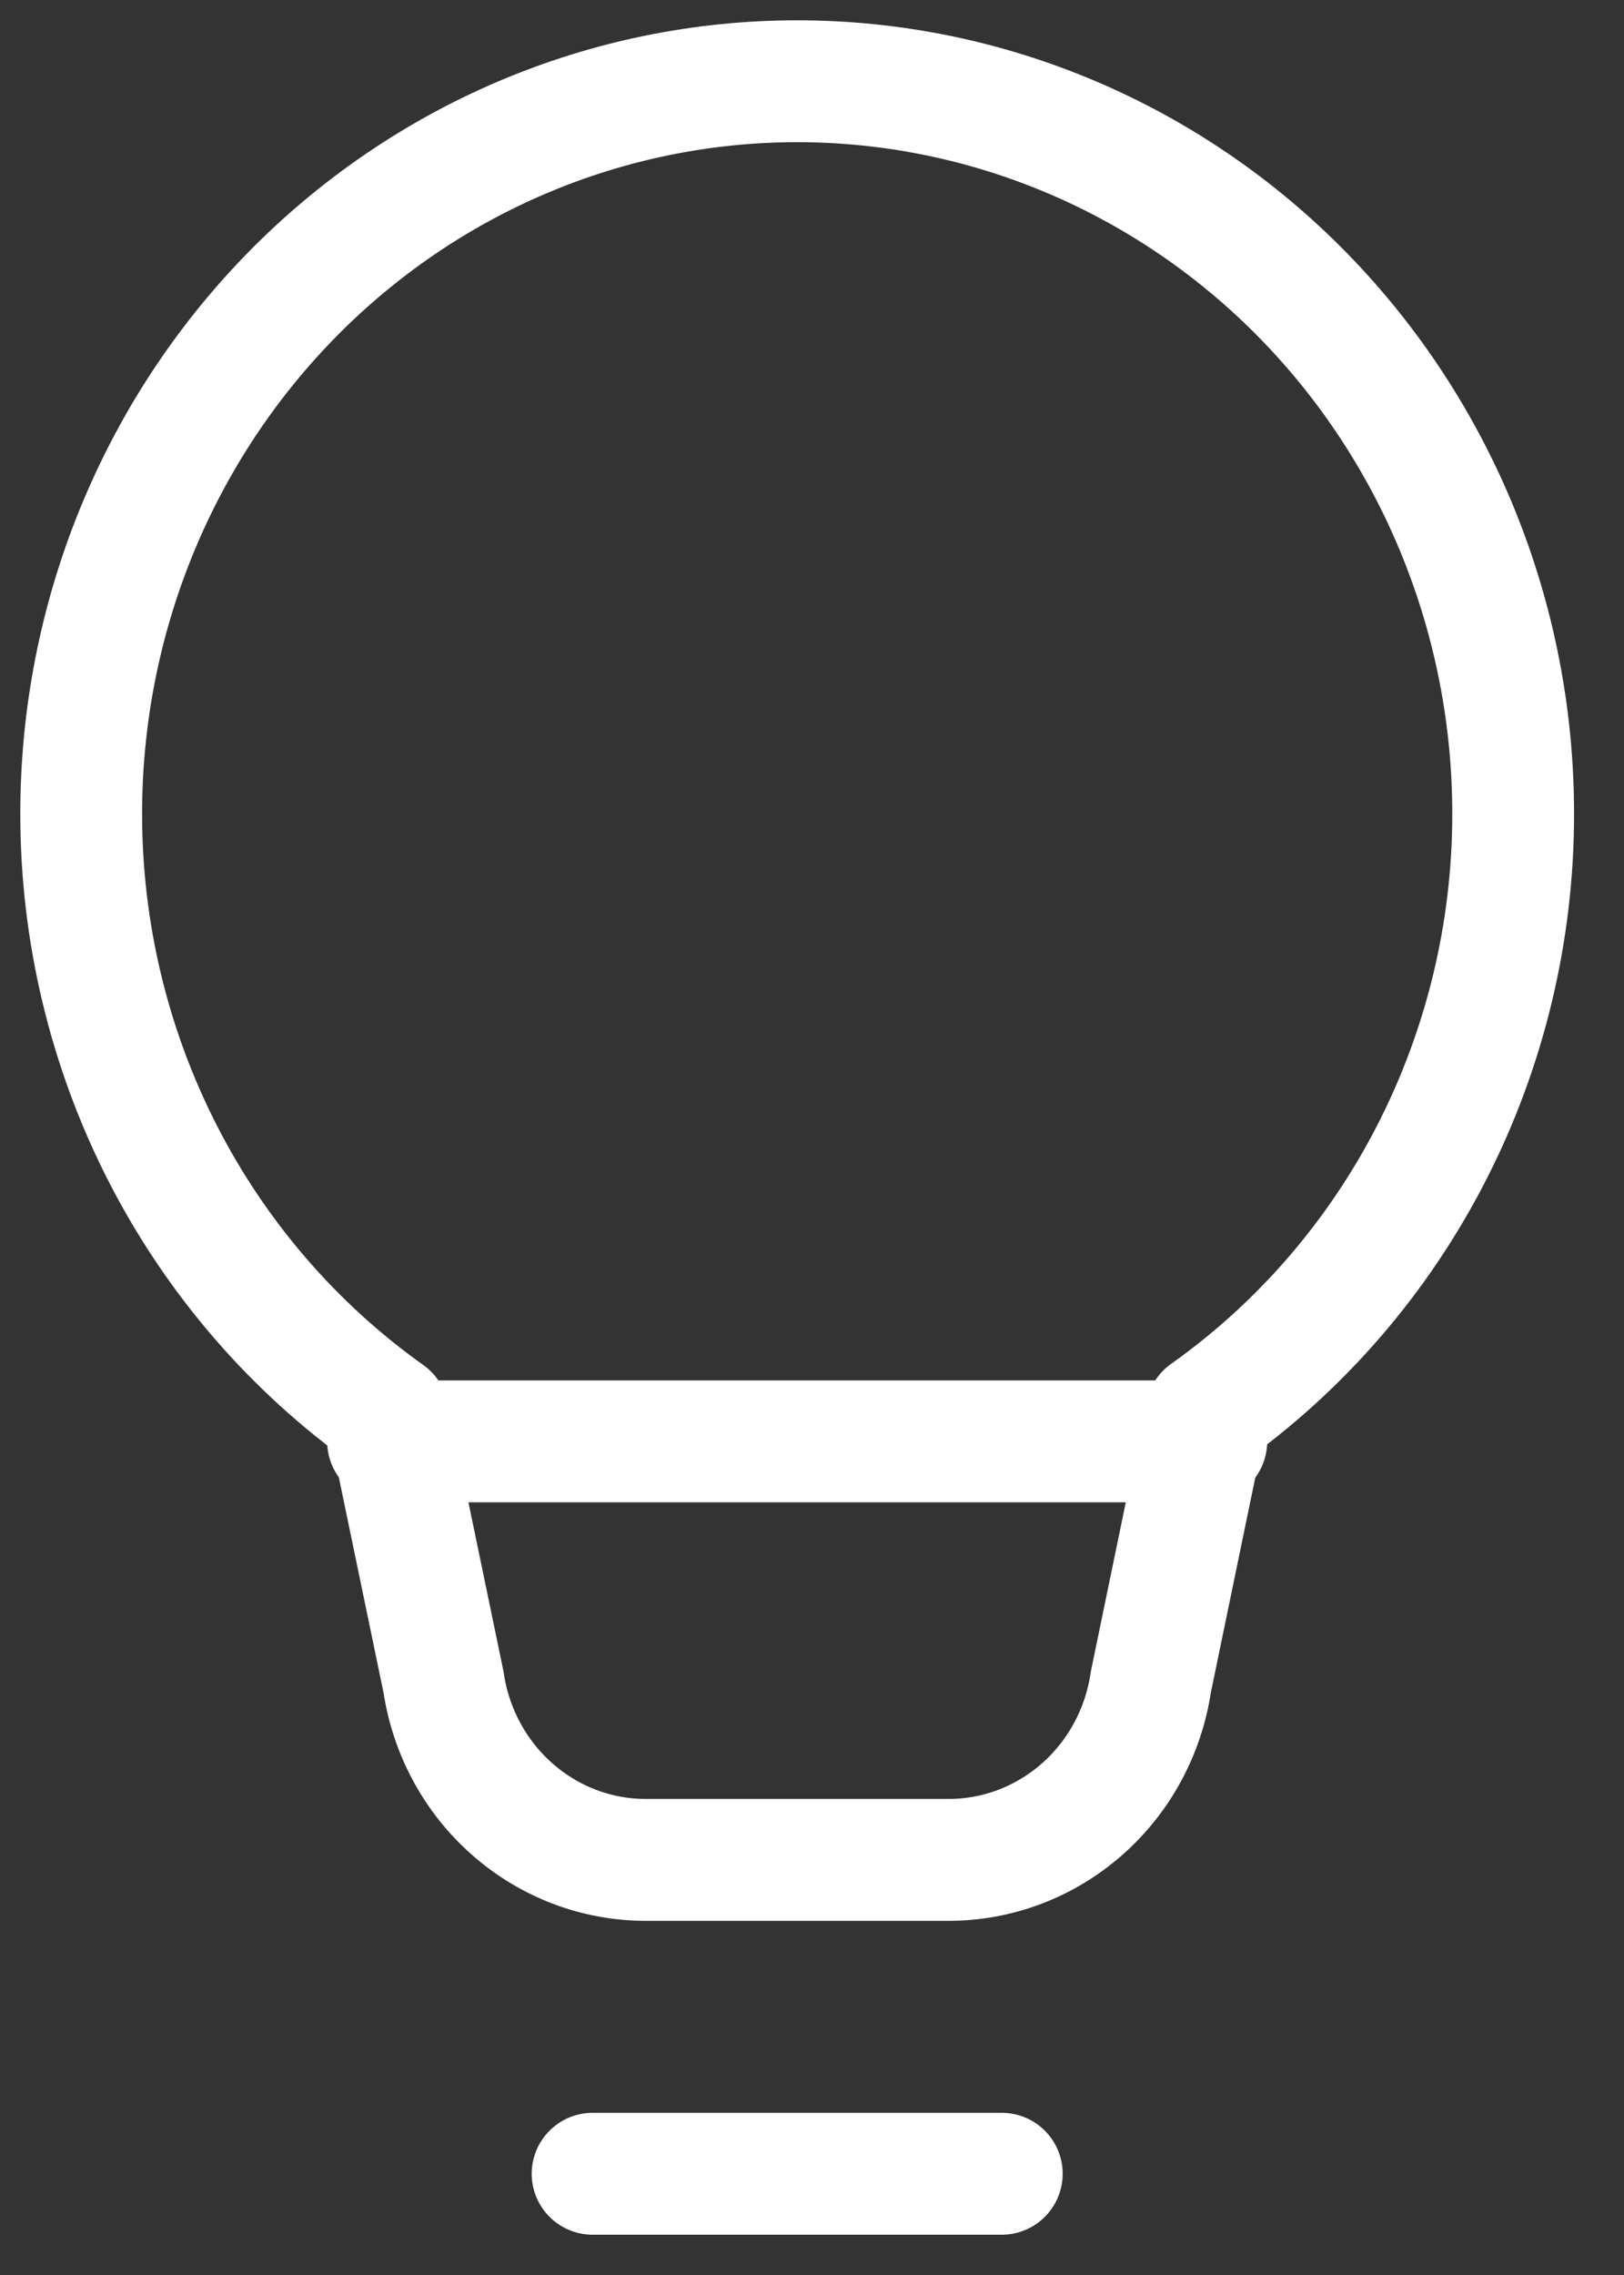 <svg width="20" height="28" viewBox="0 0 20 28" fill="none" xmlns="http://www.w3.org/2000/svg">
<rect x="0" y="0" width="20" height="28" fill="#333333" stroke="none"/>
<path d="M7.298 26.754H12.337H7.298ZM1 10.014C1 7.623 1.929 5.331 3.583 3.64C5.236 1.95 7.479 1 9.817 1C12.156 1 14.399 1.95 16.052 3.64C17.706 5.331 18.635 7.623 18.635 10.014C18.636 11.465 18.292 12.895 17.634 14.181C16.976 15.467 16.023 16.571 14.856 17.398L14.173 20.702C14.083 21.311 13.782 21.867 13.325 22.268C12.868 22.67 12.286 22.891 11.683 22.891H7.952C7.349 22.891 6.767 22.67 6.31 22.268C5.853 21.867 5.552 21.311 5.462 20.702L4.779 17.412C3.612 16.582 2.658 15.476 2 14.188C1.342 12.899 0.999 11.467 1 10.014V10.014Z" stroke="white" stroke-width="1.5" stroke-linecap="round" stroke-linejoin="round"/>
<path d="M4.779 17.74H14.856" stroke="white" stroke-width="1.5" stroke-linecap="round" stroke-linejoin="round"/>
</svg>
